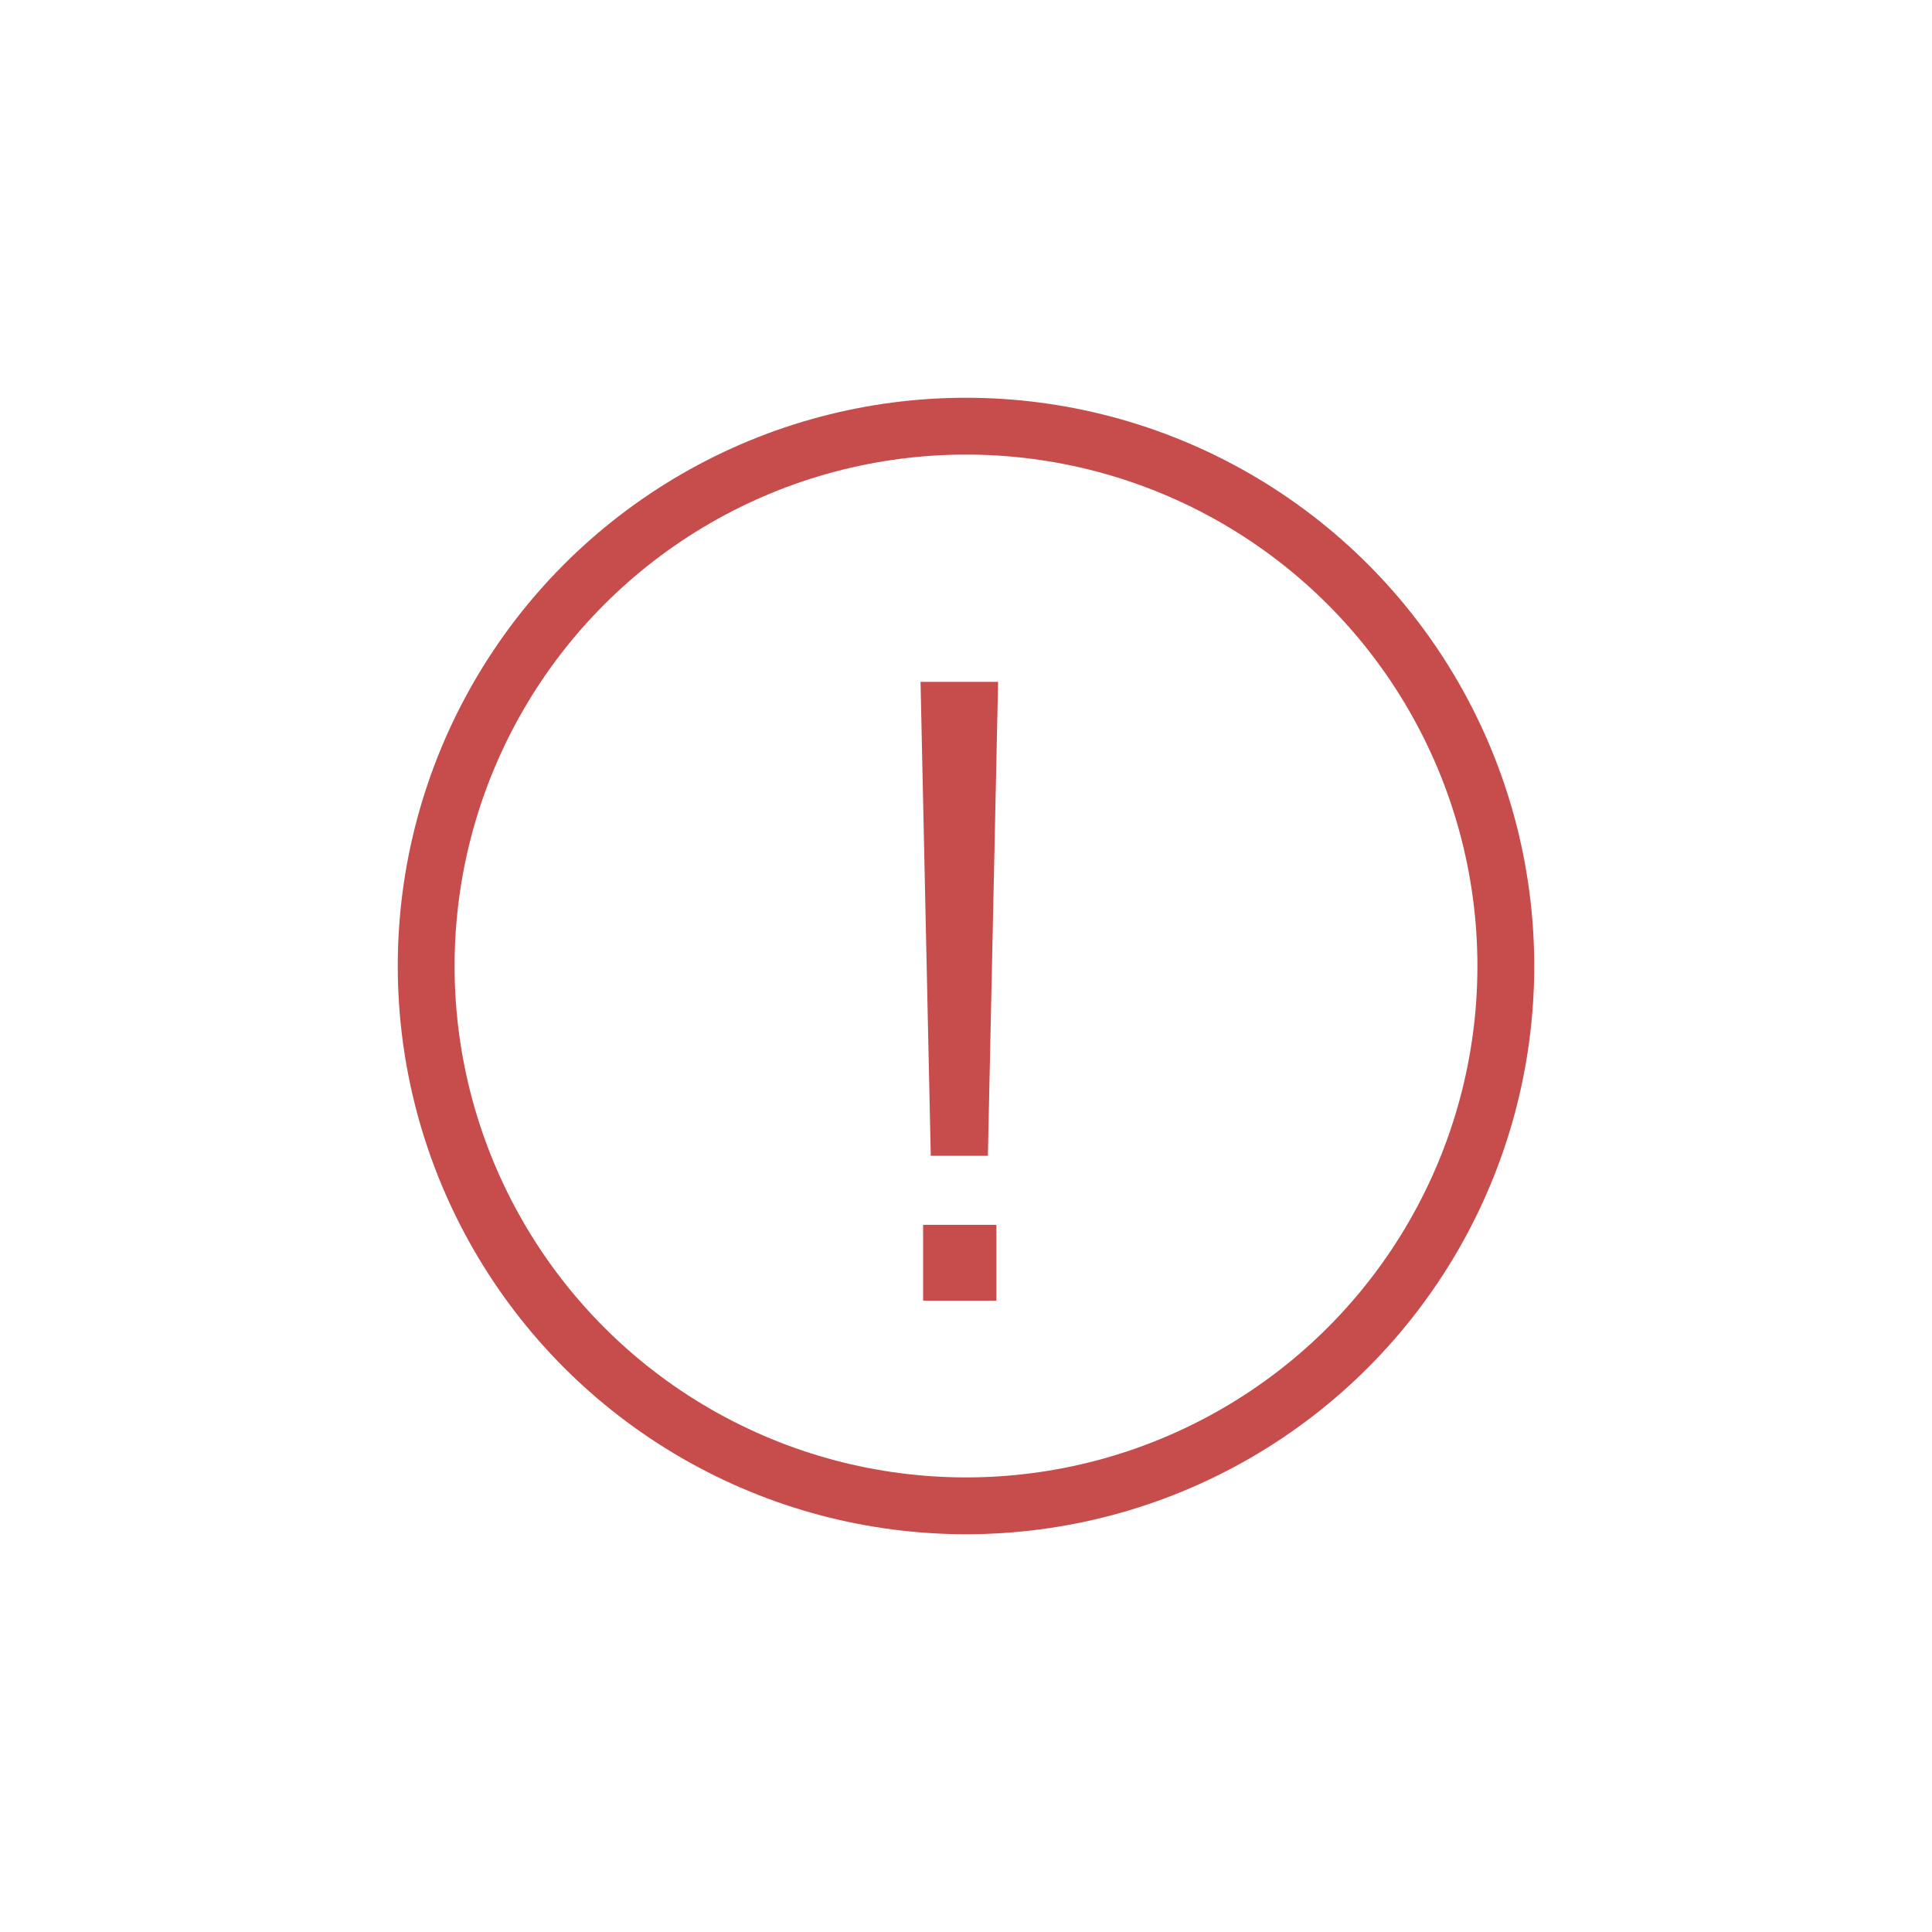 <svg xmlns="http://www.w3.org/2000/svg" width="34" height="34" viewBox="0 0 34 34">
    <g fill="none" fill-rule="evenodd">
        <g>
            <g>
                <path d="M0 0H34V34H0z" transform="translate(-556 -930) translate(556 930)"/>
                <g transform="translate(-556 -930) translate(556 930) translate(7 7)">
                    <path fill="#C74C4C" fill-rule="nonzero" d="M10.385 13.34l.18-8.34H9.2l.18 8.34h1.005zm.15 2.55v-1.335h-1.29v1.335h1.29z"/>
                    <circle cx="10" cy="10" r="9.5" stroke="#C74C4C"/>
                </g>
            </g>
        </g>
    </g>
</svg>
